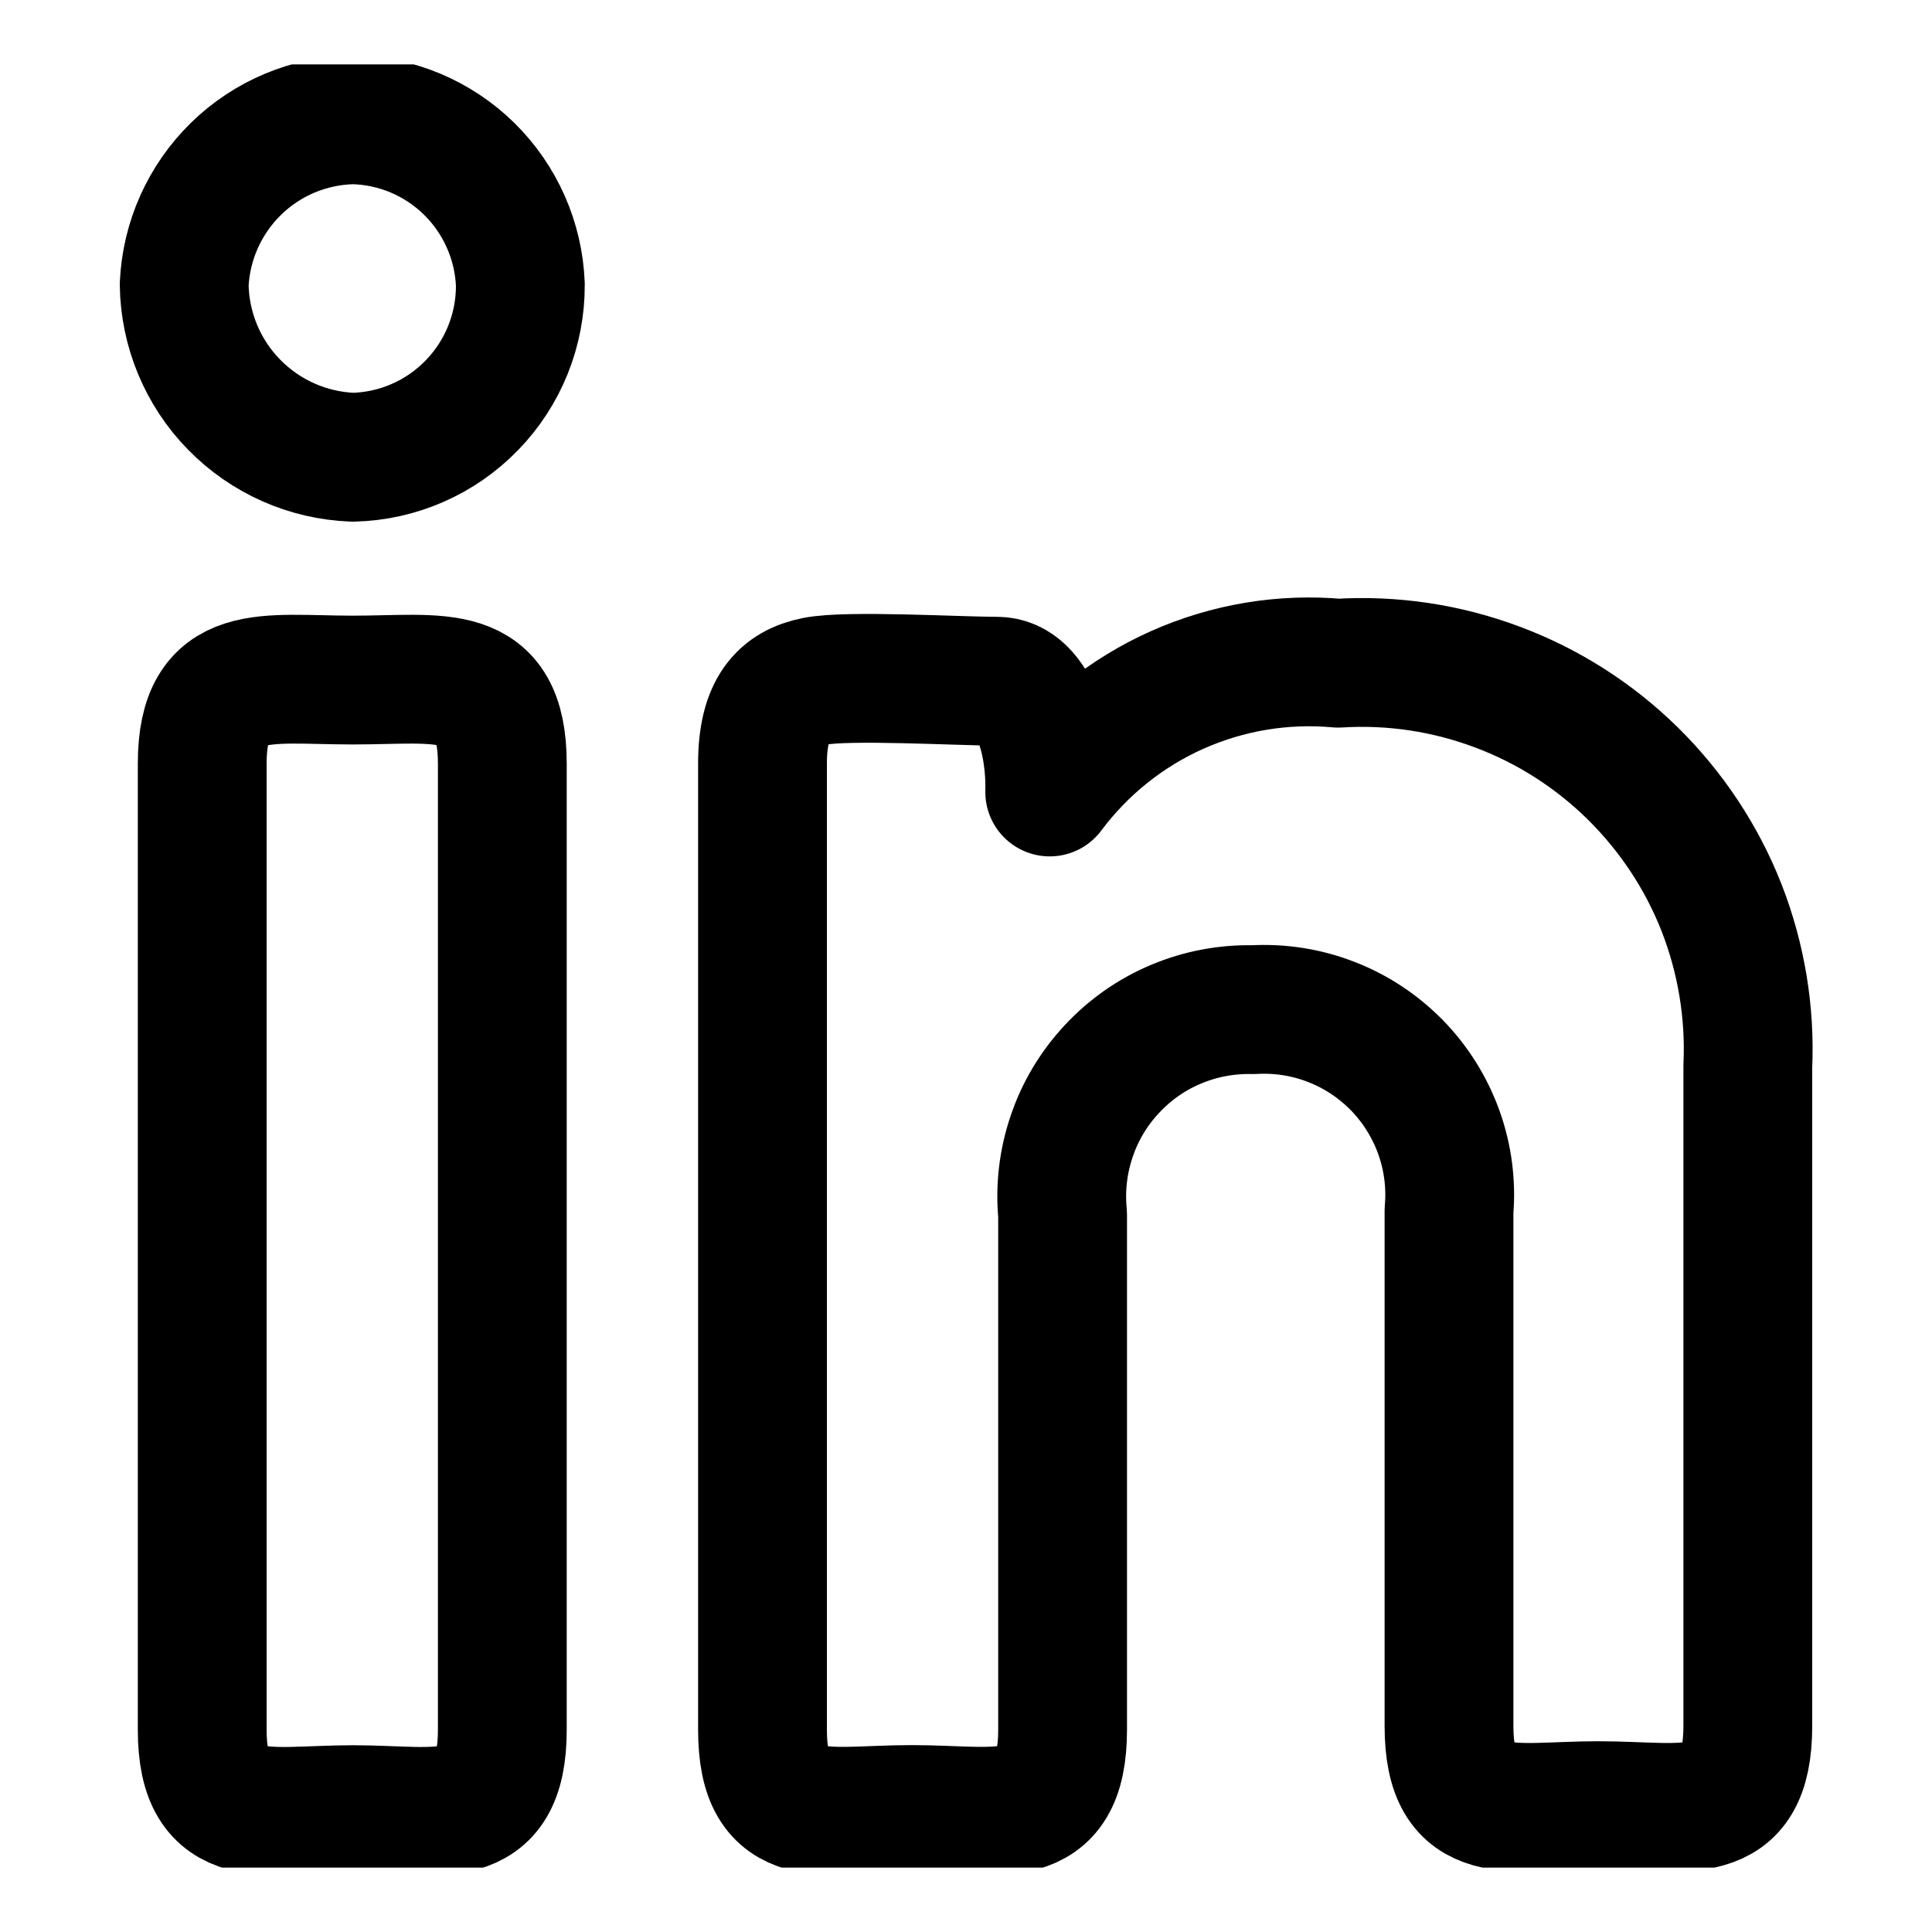 <svg width="15" height="15" viewBox="0 0 15 15" fill="none" xmlns="http://www.w3.org/2000/svg">
<g clip-path="url(#clip0_1159_23549)">
<path d="M4.04 2.21C4.042 2.559 3.908 2.895 3.664 3.146C3.421 3.397 3.089 3.542 2.74 3.55C2.391 3.537 2.061 3.391 1.817 3.141C1.573 2.892 1.435 2.558 1.43 2.21C1.445 1.87 1.589 1.549 1.832 1.311C2.075 1.073 2.4 0.937 2.74 0.93C3.079 0.937 3.402 1.074 3.644 1.312C3.885 1.55 4.027 1.871 4.04 2.21ZM1.57 5.93C1.57 5.16 2.06 5.28 2.74 5.28C3.42 5.28 3.9 5.16 3.9 5.93V13.43C3.9 14.21 3.41 14.05 2.74 14.05C2.07 14.05 1.57 14.21 1.57 13.43V5.93Z" stroke="#000001" stroke-linecap="round" stroke-linejoin="round"/>
<path d="M5.92 5.929C5.92 5.499 6.08 5.339 6.33 5.289C6.58 5.239 7.44 5.289 7.74 5.289C8.04 5.289 8.16 5.779 8.15 6.149C8.407 5.805 8.747 5.532 9.139 5.357C9.532 5.182 9.962 5.11 10.39 5.149C10.81 5.123 11.231 5.186 11.625 5.334C12.019 5.481 12.377 5.71 12.677 6.005C12.977 6.301 13.212 6.655 13.366 7.047C13.519 7.439 13.589 7.859 13.57 8.279V13.399C13.57 14.179 13.09 14.019 12.41 14.019C11.73 14.019 11.25 14.179 11.25 13.399V9.399C11.268 9.193 11.241 8.986 11.171 8.791C11.101 8.597 10.991 8.42 10.847 8.272C10.702 8.124 10.528 8.008 10.335 7.934C10.143 7.859 9.936 7.827 9.73 7.839C9.525 7.834 9.321 7.872 9.131 7.952C8.942 8.031 8.772 8.15 8.632 8.301C8.492 8.451 8.385 8.629 8.32 8.824C8.254 9.018 8.23 9.225 8.25 9.429V13.429C8.25 14.209 7.76 14.049 7.08 14.049C6.4 14.049 5.92 14.209 5.92 13.429V5.929Z" stroke="#000001" stroke-linecap="round" stroke-linejoin="round"/>
</g>
<defs>
<clipPath id="clip0_1159_23549">
<rect width="14" height="14" fill="white" transform="translate(0.5 0.5)"/>
</clipPath>
</defs>
</svg>
